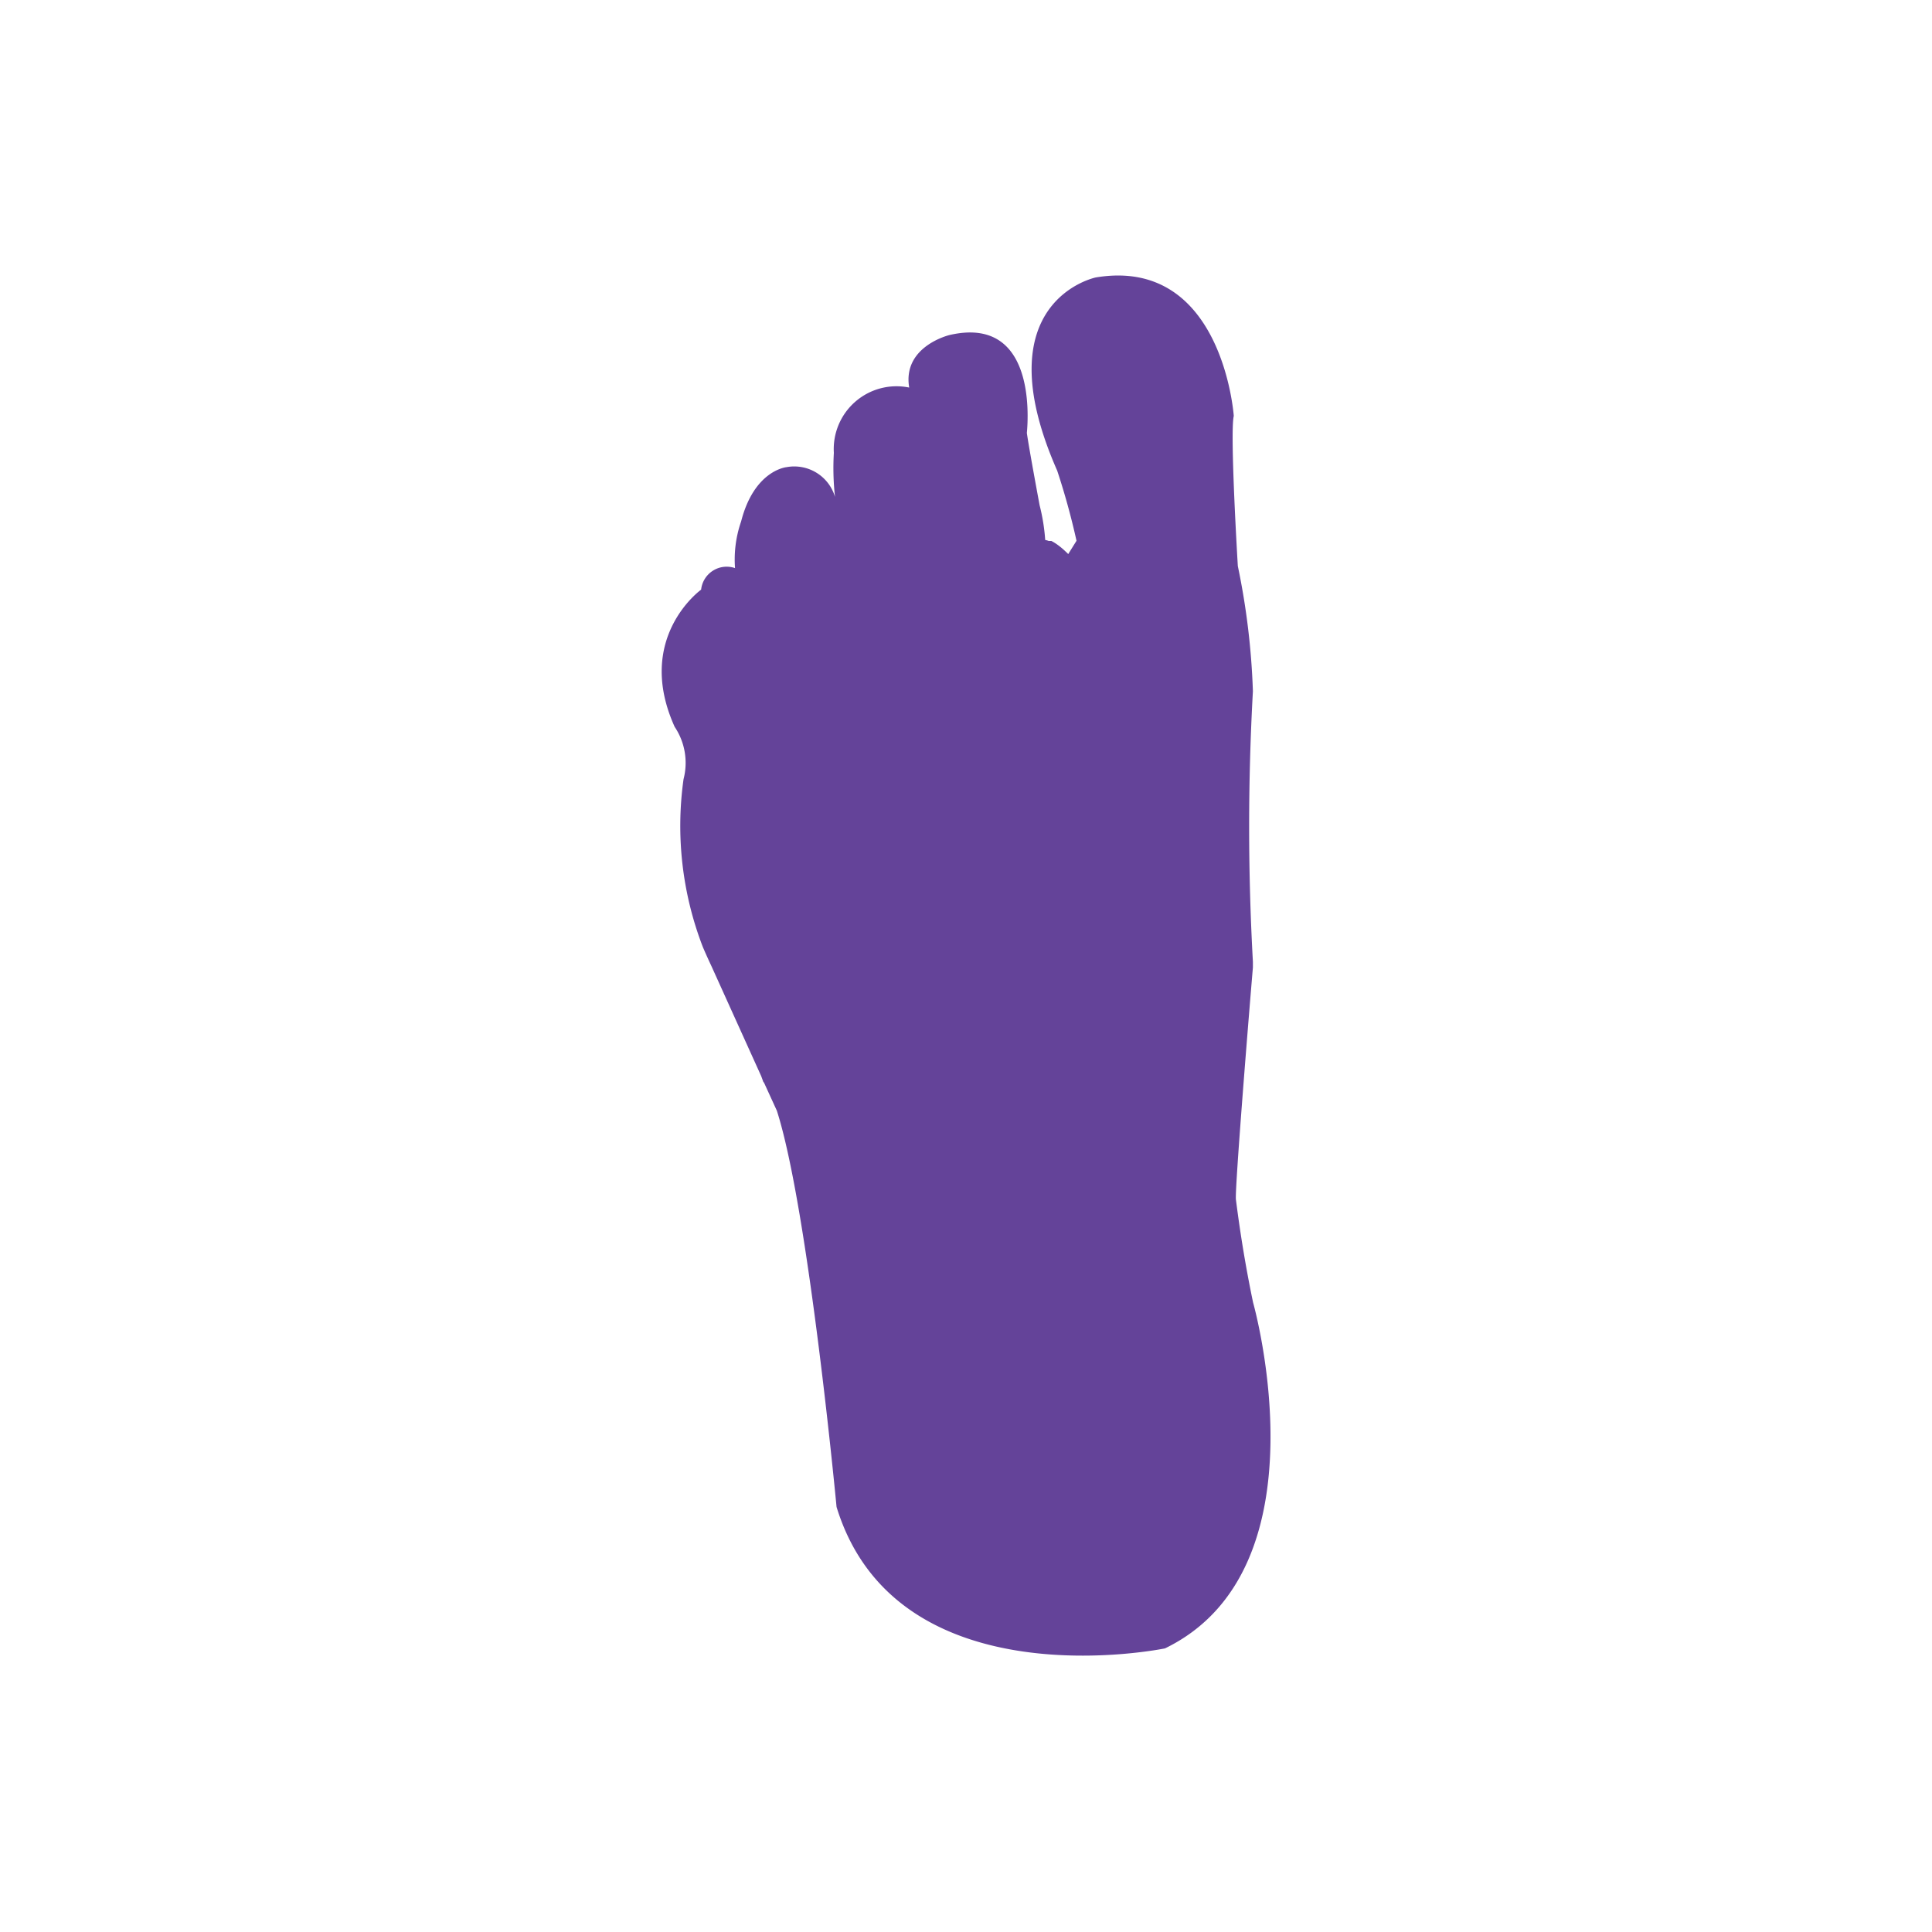 <svg xmlns="http://www.w3.org/2000/svg" viewBox="0 0 100 100"><title>b_res_bess_l</title><path d="M64.86,67.42c-.45-2.15-.72-4-.89-5.34h0c-.06-.57.72-10.15.88-12h0l0-.11,0-.19-.06-.13h0l.06.13a126.38,126.38,0,0,1,0-14,37.78,37.78,0,0,0-.78-6.48s-.42-6.91-.21-7.77c0,0-.57-8.26-7.14-7.17,0,0-5.88,1.2-2,10a37.33,37.33,0,0,1,1,3.63l-.43.69h0s-.06-.07-.1-.1a3.94,3.94,0,0,0-.49-.41,2.61,2.61,0,0,0-.28-.17L54.28,28a.78.78,0,0,0-.18-.05h0a10.1,10.1,0,0,0-.29-1.8s-.56-3-.66-3.74c.09-.95.38-6.08-4-5.07,0,0-2.45.58-2.09,2.72v0h0v0a3.25,3.25,0,0,0-3.9,3.38,13.43,13.43,0,0,0,.06,2.28,2.2,2.2,0,0,0-2.51-1.54s-1.67.15-2.35,2.81a6,6,0,0,0-.3,2.58h0v-.16a1.33,1.33,0,0,0-1.77,1.11S32.83,33,34.92,37.62a3.35,3.35,0,0,1,.46,2.71,17.41,17.41,0,0,0,1,8.69h0v0q.21.49.45,1L39.4,55.7l.11.3a.18.18,0,0,1,.05.07l.65,1.42h0C41.85,62.6,43.3,78,43.3,78c3.13,10.2,17,7.32,17,7.32C68.77,81.21,64.86,67.42,64.86,67.42ZM43.21,25.67v0h0Z" style="fill:#644399"/></svg>
